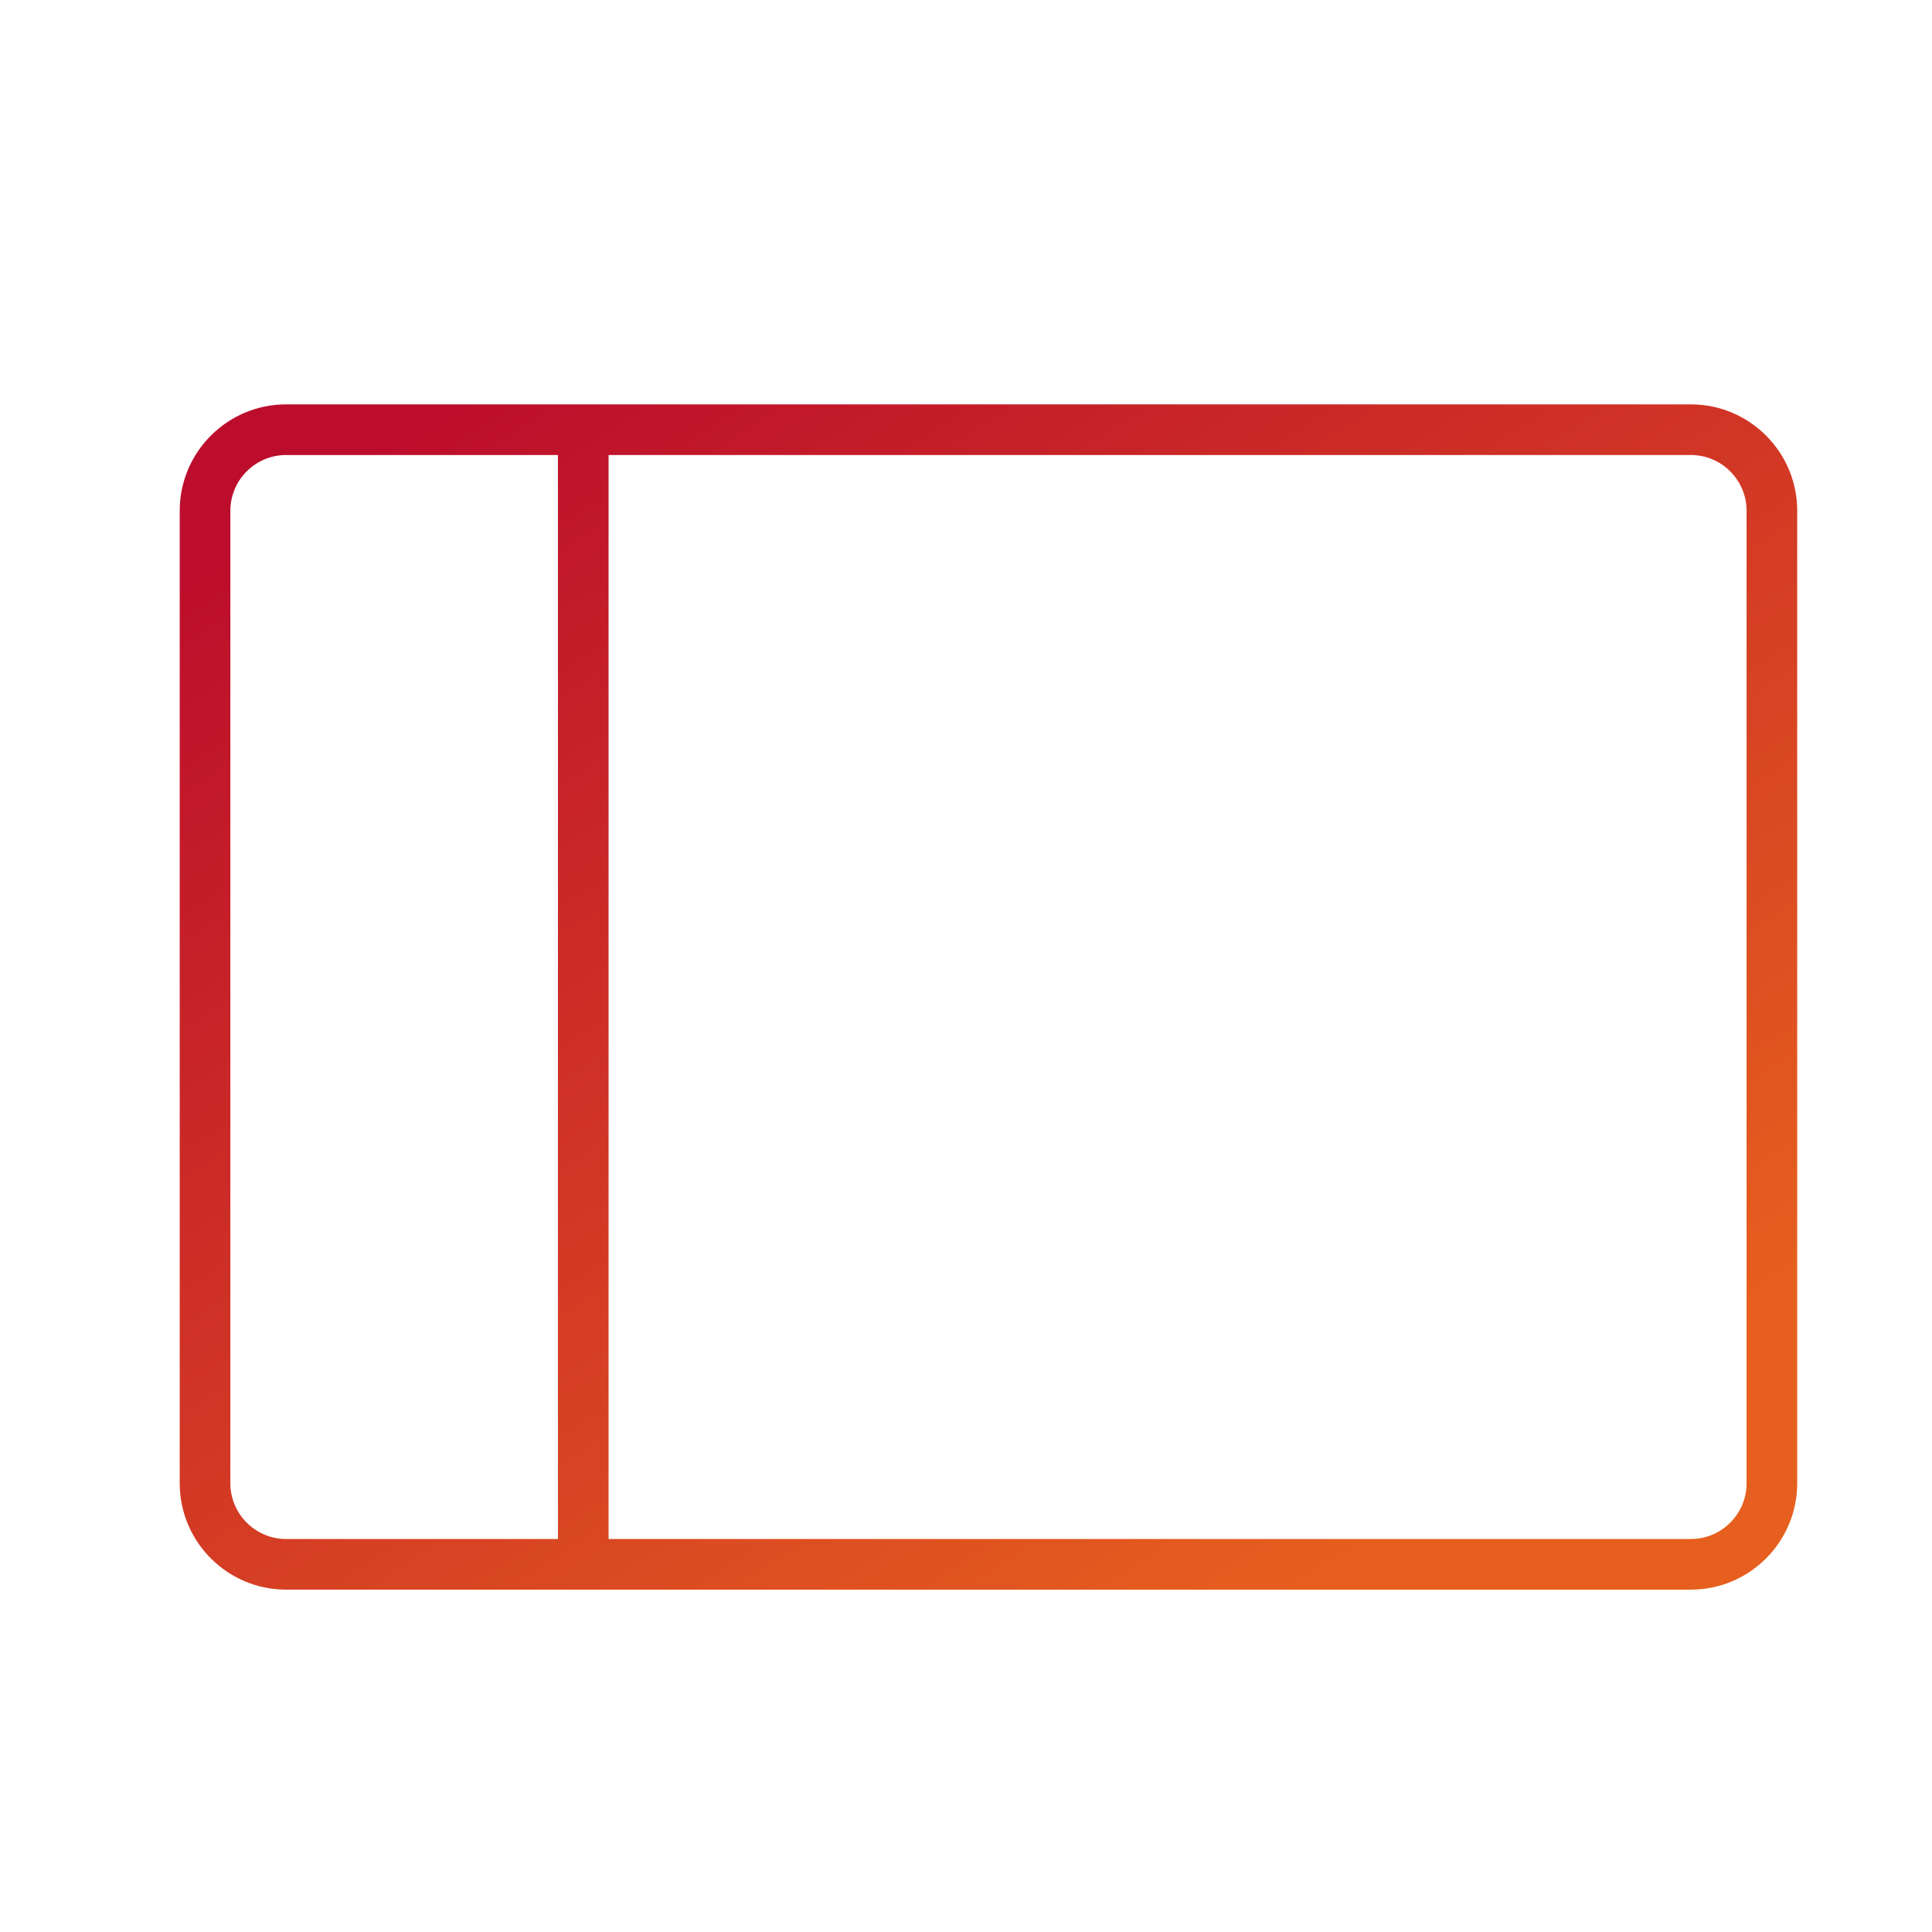<?xml version="1.0" encoding="UTF-8"?>
<svg xmlns="http://www.w3.org/2000/svg" width="43" height="43" viewBox="0 0 43 43" fill="none">
  <path d="M37.633 9H6.367C5.062 9 4 10.062 4 11.367V33.013C4 34.318 5.062 35.38 6.367 35.38H37.633C38.938 35.38 40 34.318 40 33.013V11.367C40 10.062 38.938 9 37.633 9ZM12.418 34.253H6.367C5.684 34.253 5.127 33.696 5.127 33.013V11.367C5.127 10.684 5.684 10.127 6.367 10.127H12.418V34.253ZM38.873 33.013C38.873 33.696 38.316 34.253 37.633 34.253H13.545V10.127H37.633C38.316 10.127 38.873 10.684 38.873 11.367V33.013Z" fill="url(#paint0_linear_184_24)"></path>
  <defs>
    <linearGradient id="paint0_linear_184_24" x1="5.421" y1="11.777" x2="23.118" y2="39.191" gradientUnits="userSpaceOnUse">
      <stop stop-color="#BC0D2C"></stop>
      <stop offset="1" stop-color="#E65F1E"></stop>
    </linearGradient>
  </defs>
</svg>

